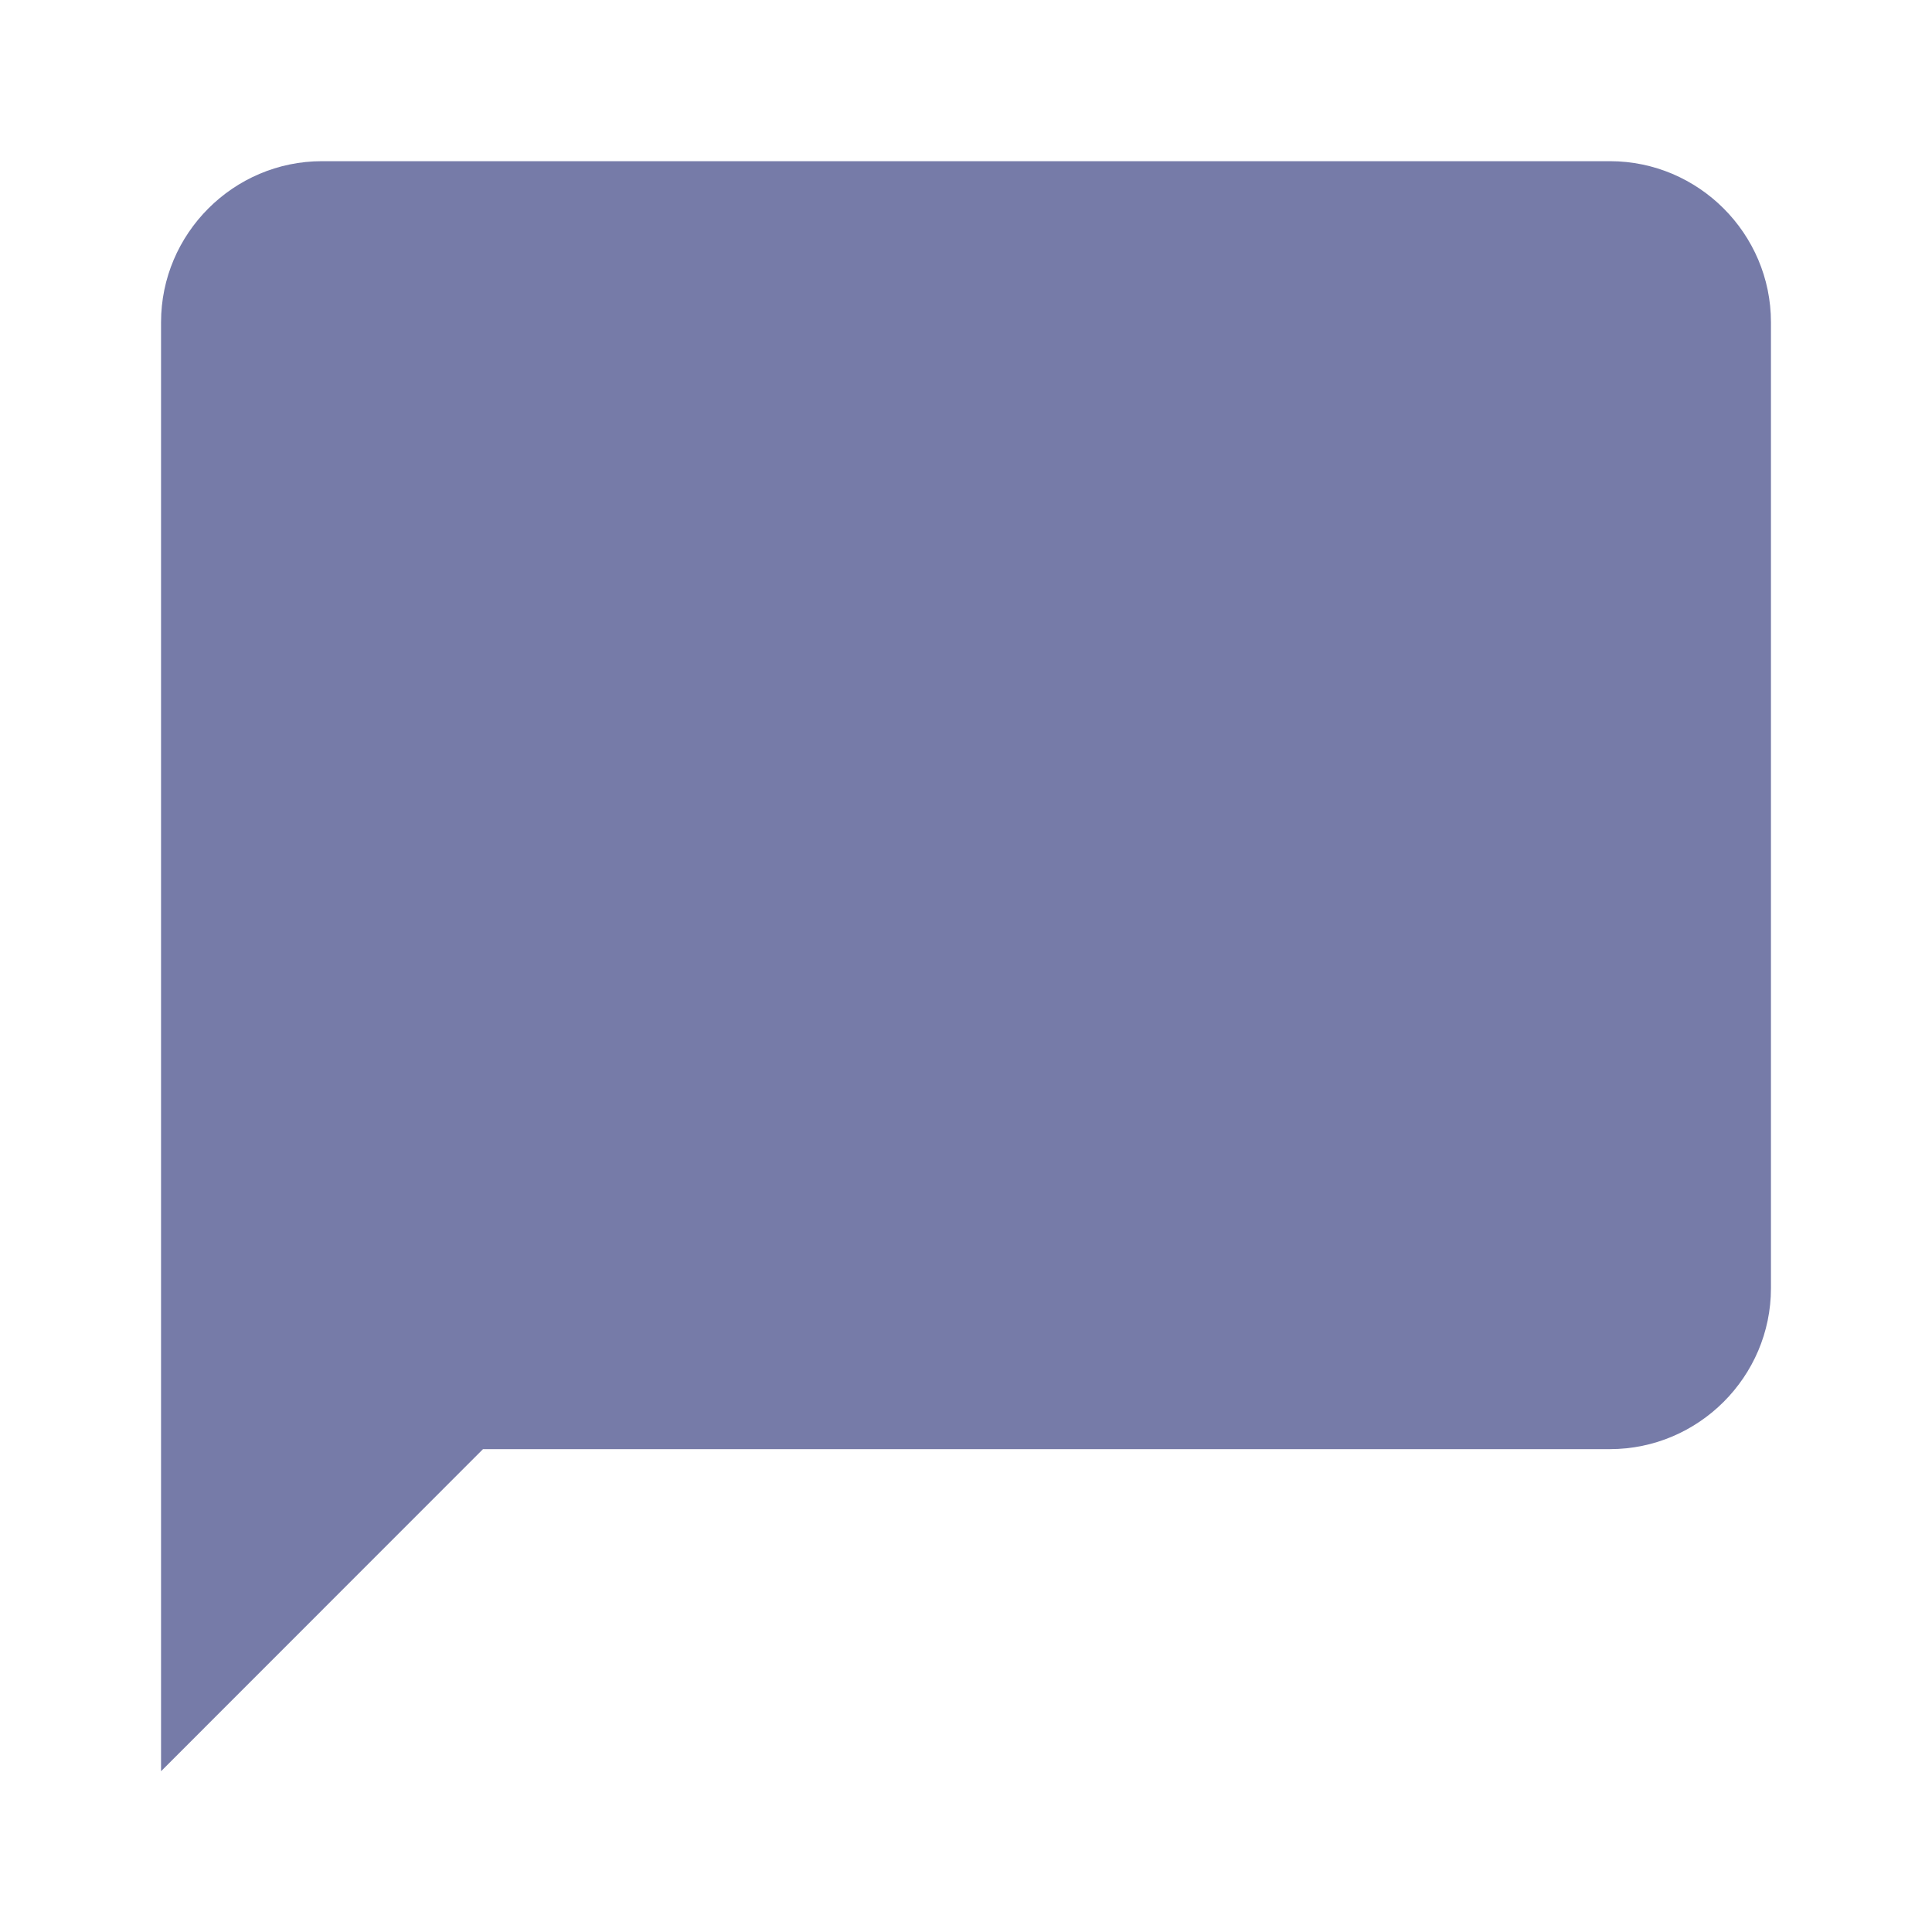 <svg width="14" height="14" viewBox="0 0 14 14" fill="none" xmlns="http://www.w3.org/2000/svg">
<path d="M11.666 1.168H2.333C1.692 1.168 1.167 1.693 1.167 2.335V12.835L3.5 10.501H11.666C12.308 10.501 12.833 9.976 12.833 9.335V2.335C12.833 1.693 12.308 1.168 11.666 1.168Z" fill="#767BA8"/>
</svg>
